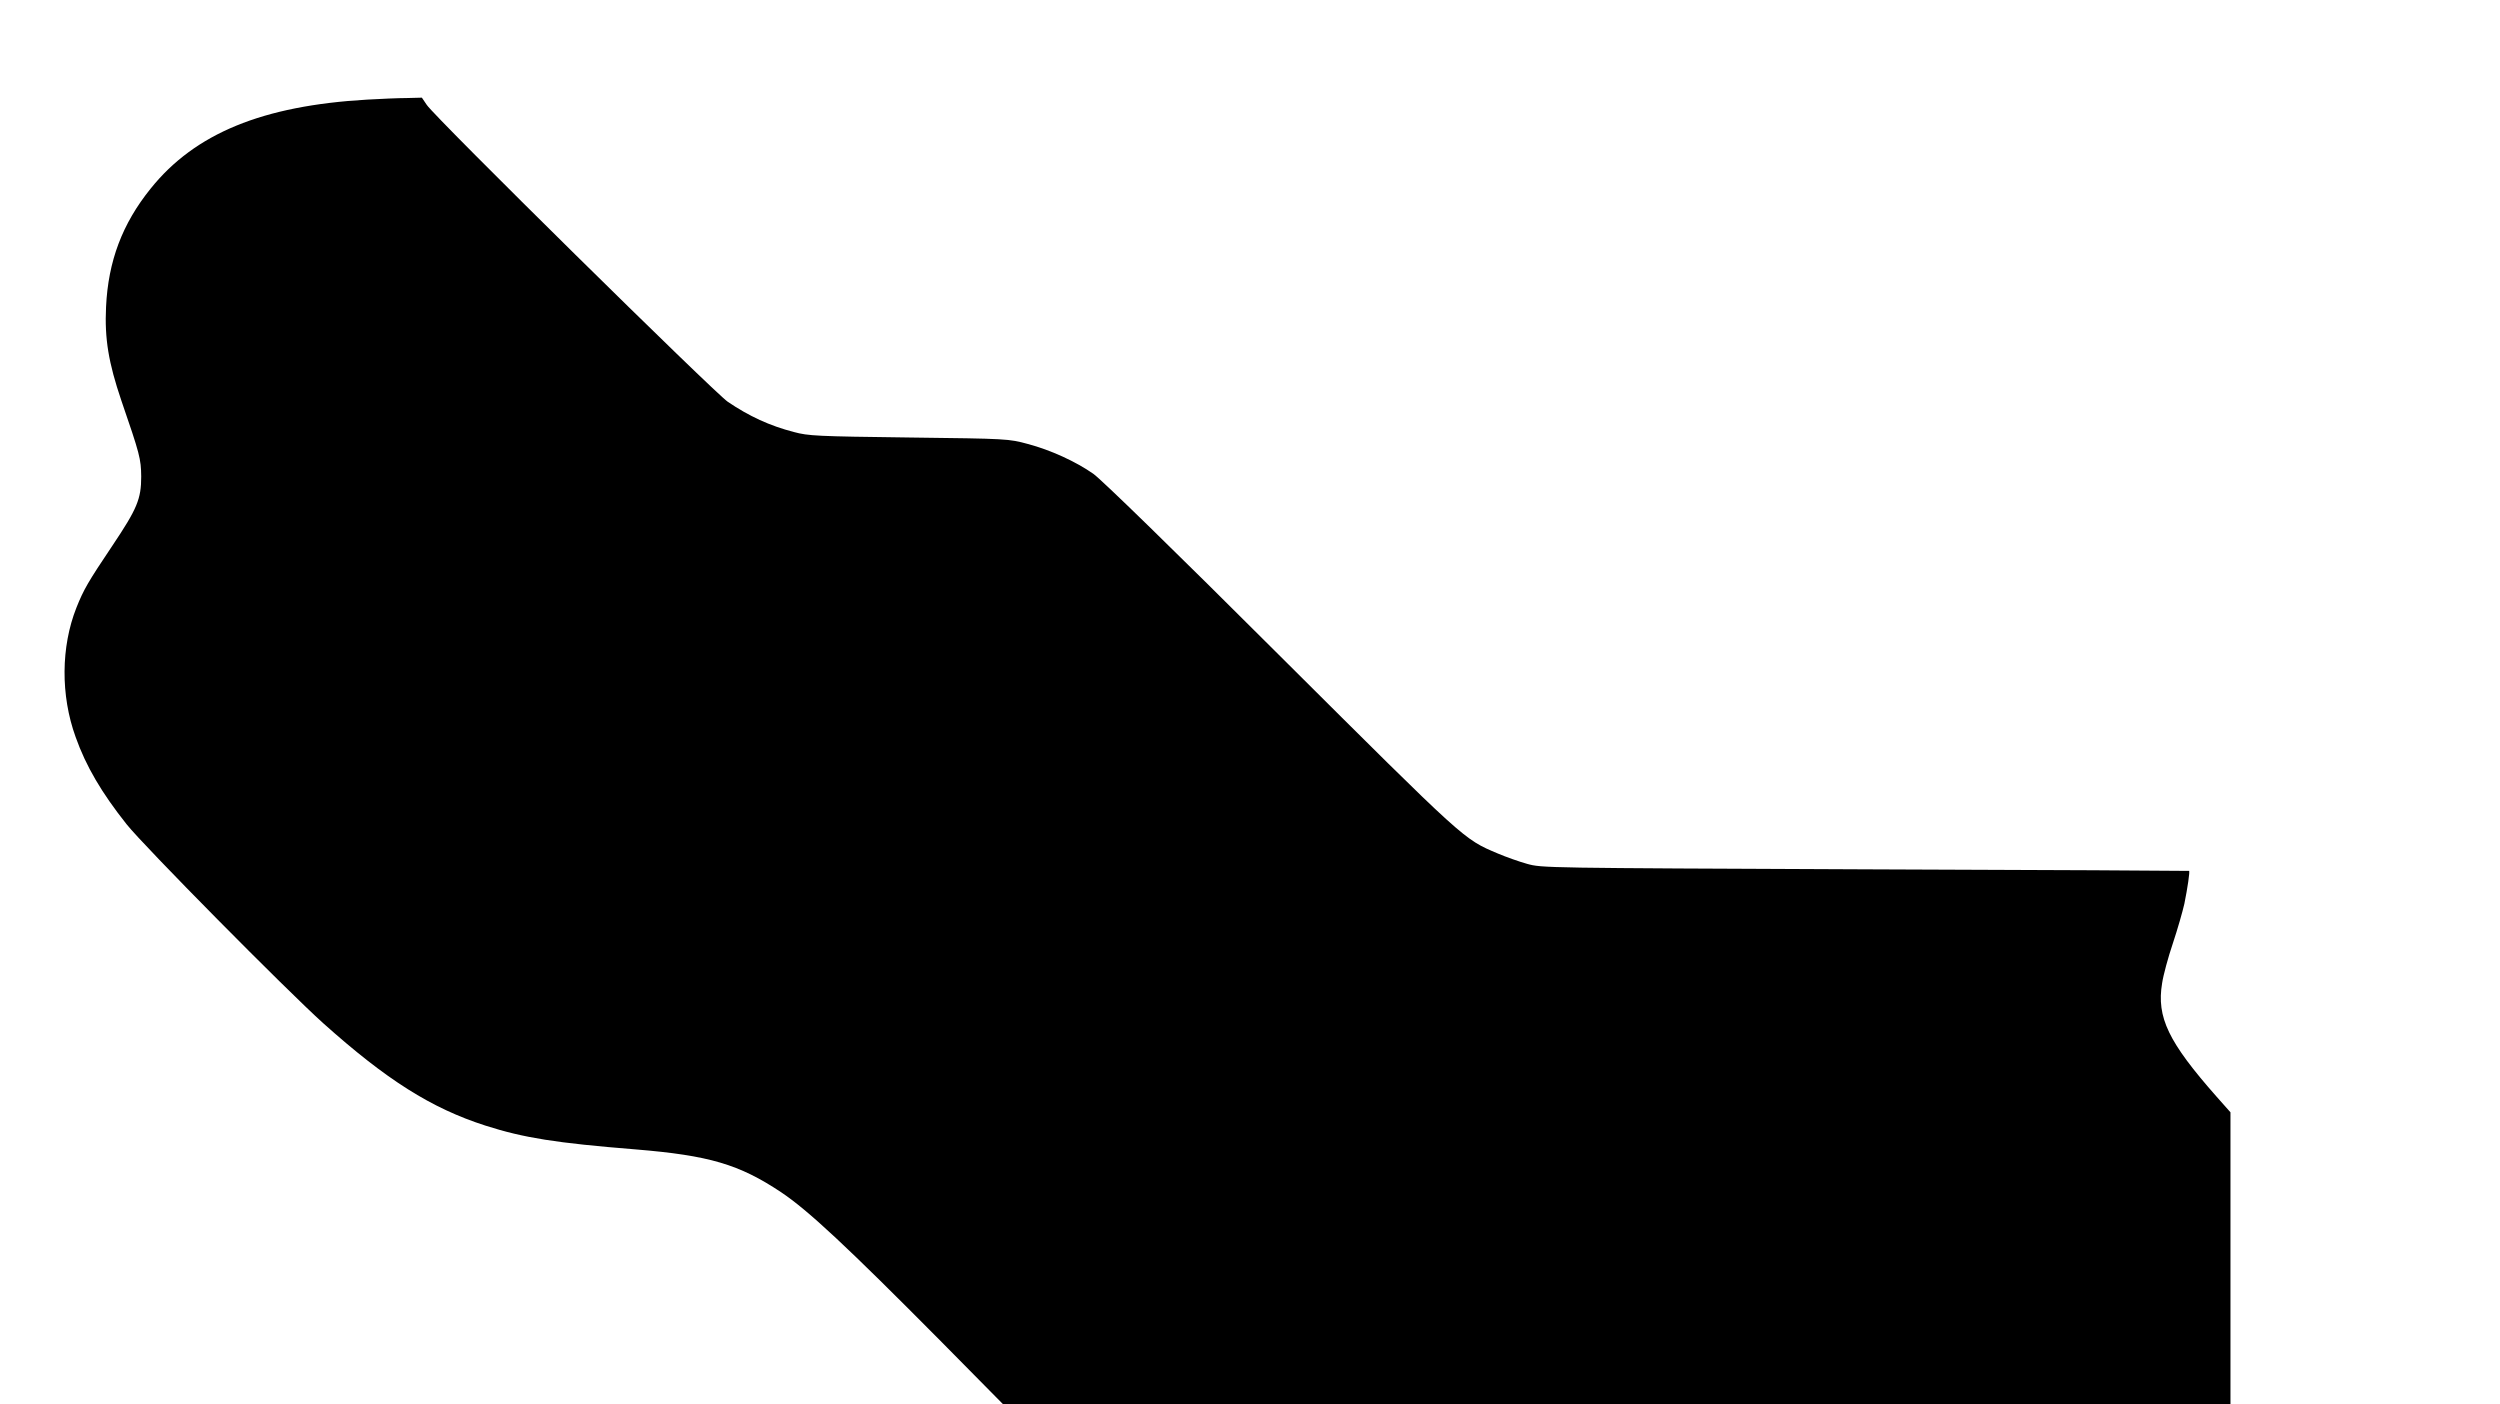 <?xml version="1.0" standalone="no"?>
<!DOCTYPE svg PUBLIC "-//W3C//DTD SVG 20010904//EN"
 "http://www.w3.org/TR/2001/REC-SVG-20010904/DTD/svg10.dtd">
<svg version="1.0" xmlns="http://www.w3.org/2000/svg"
 width="1280pt" height="719pt" viewBox="0 0 1280 719"
 preserveAspectRatio="xMidYMid meet">
<g transform="translate(0,719) scale(0.1,-0.1)"
fill="#000000" stroke="none">
<path d="M1880 6680 c-536 -31 -882 -173 -1109 -456 -145 -180 -217 -371 -228
-605 -8 -164 13 -287 78 -479 95 -276 101 -299 102 -390 0 -115 -21 -165 -147
-353 -126 -188 -147 -224 -185 -319 -79 -200 -81 -448 -4 -661 53 -150 134
-287 261 -447 88 -111 817 -848 1007 -1019 324 -290 553 -435 830 -524 197
-63 360 -89 770 -122 376 -31 529 -76 744 -219 139 -93 338 -279 817 -762
l320 -324 3142 0 3142 0 0 748 0 747 -71 80 c-247 280 -308 406 -279 581 6 41
31 133 55 204 24 72 50 163 59 203 16 79 29 166 24 168 -2 1 -748 5 -1658 8
-1649 7 -1655 7 -1731 28 -43 12 -110 36 -150 53 -177 75 -160 60 -1114 1010
-545 544 -916 905 -957 934 -90 63 -219 122 -336 153 -97 26 -99 27 -607 33
-474 6 -516 8 -590 28 -124 32 -230 81 -339 155 -68 46 -1501 1458 -1541 1520
l-25 37 -78 -2 c-42 0 -133 -4 -202 -8z"/>
</g>
</svg>
